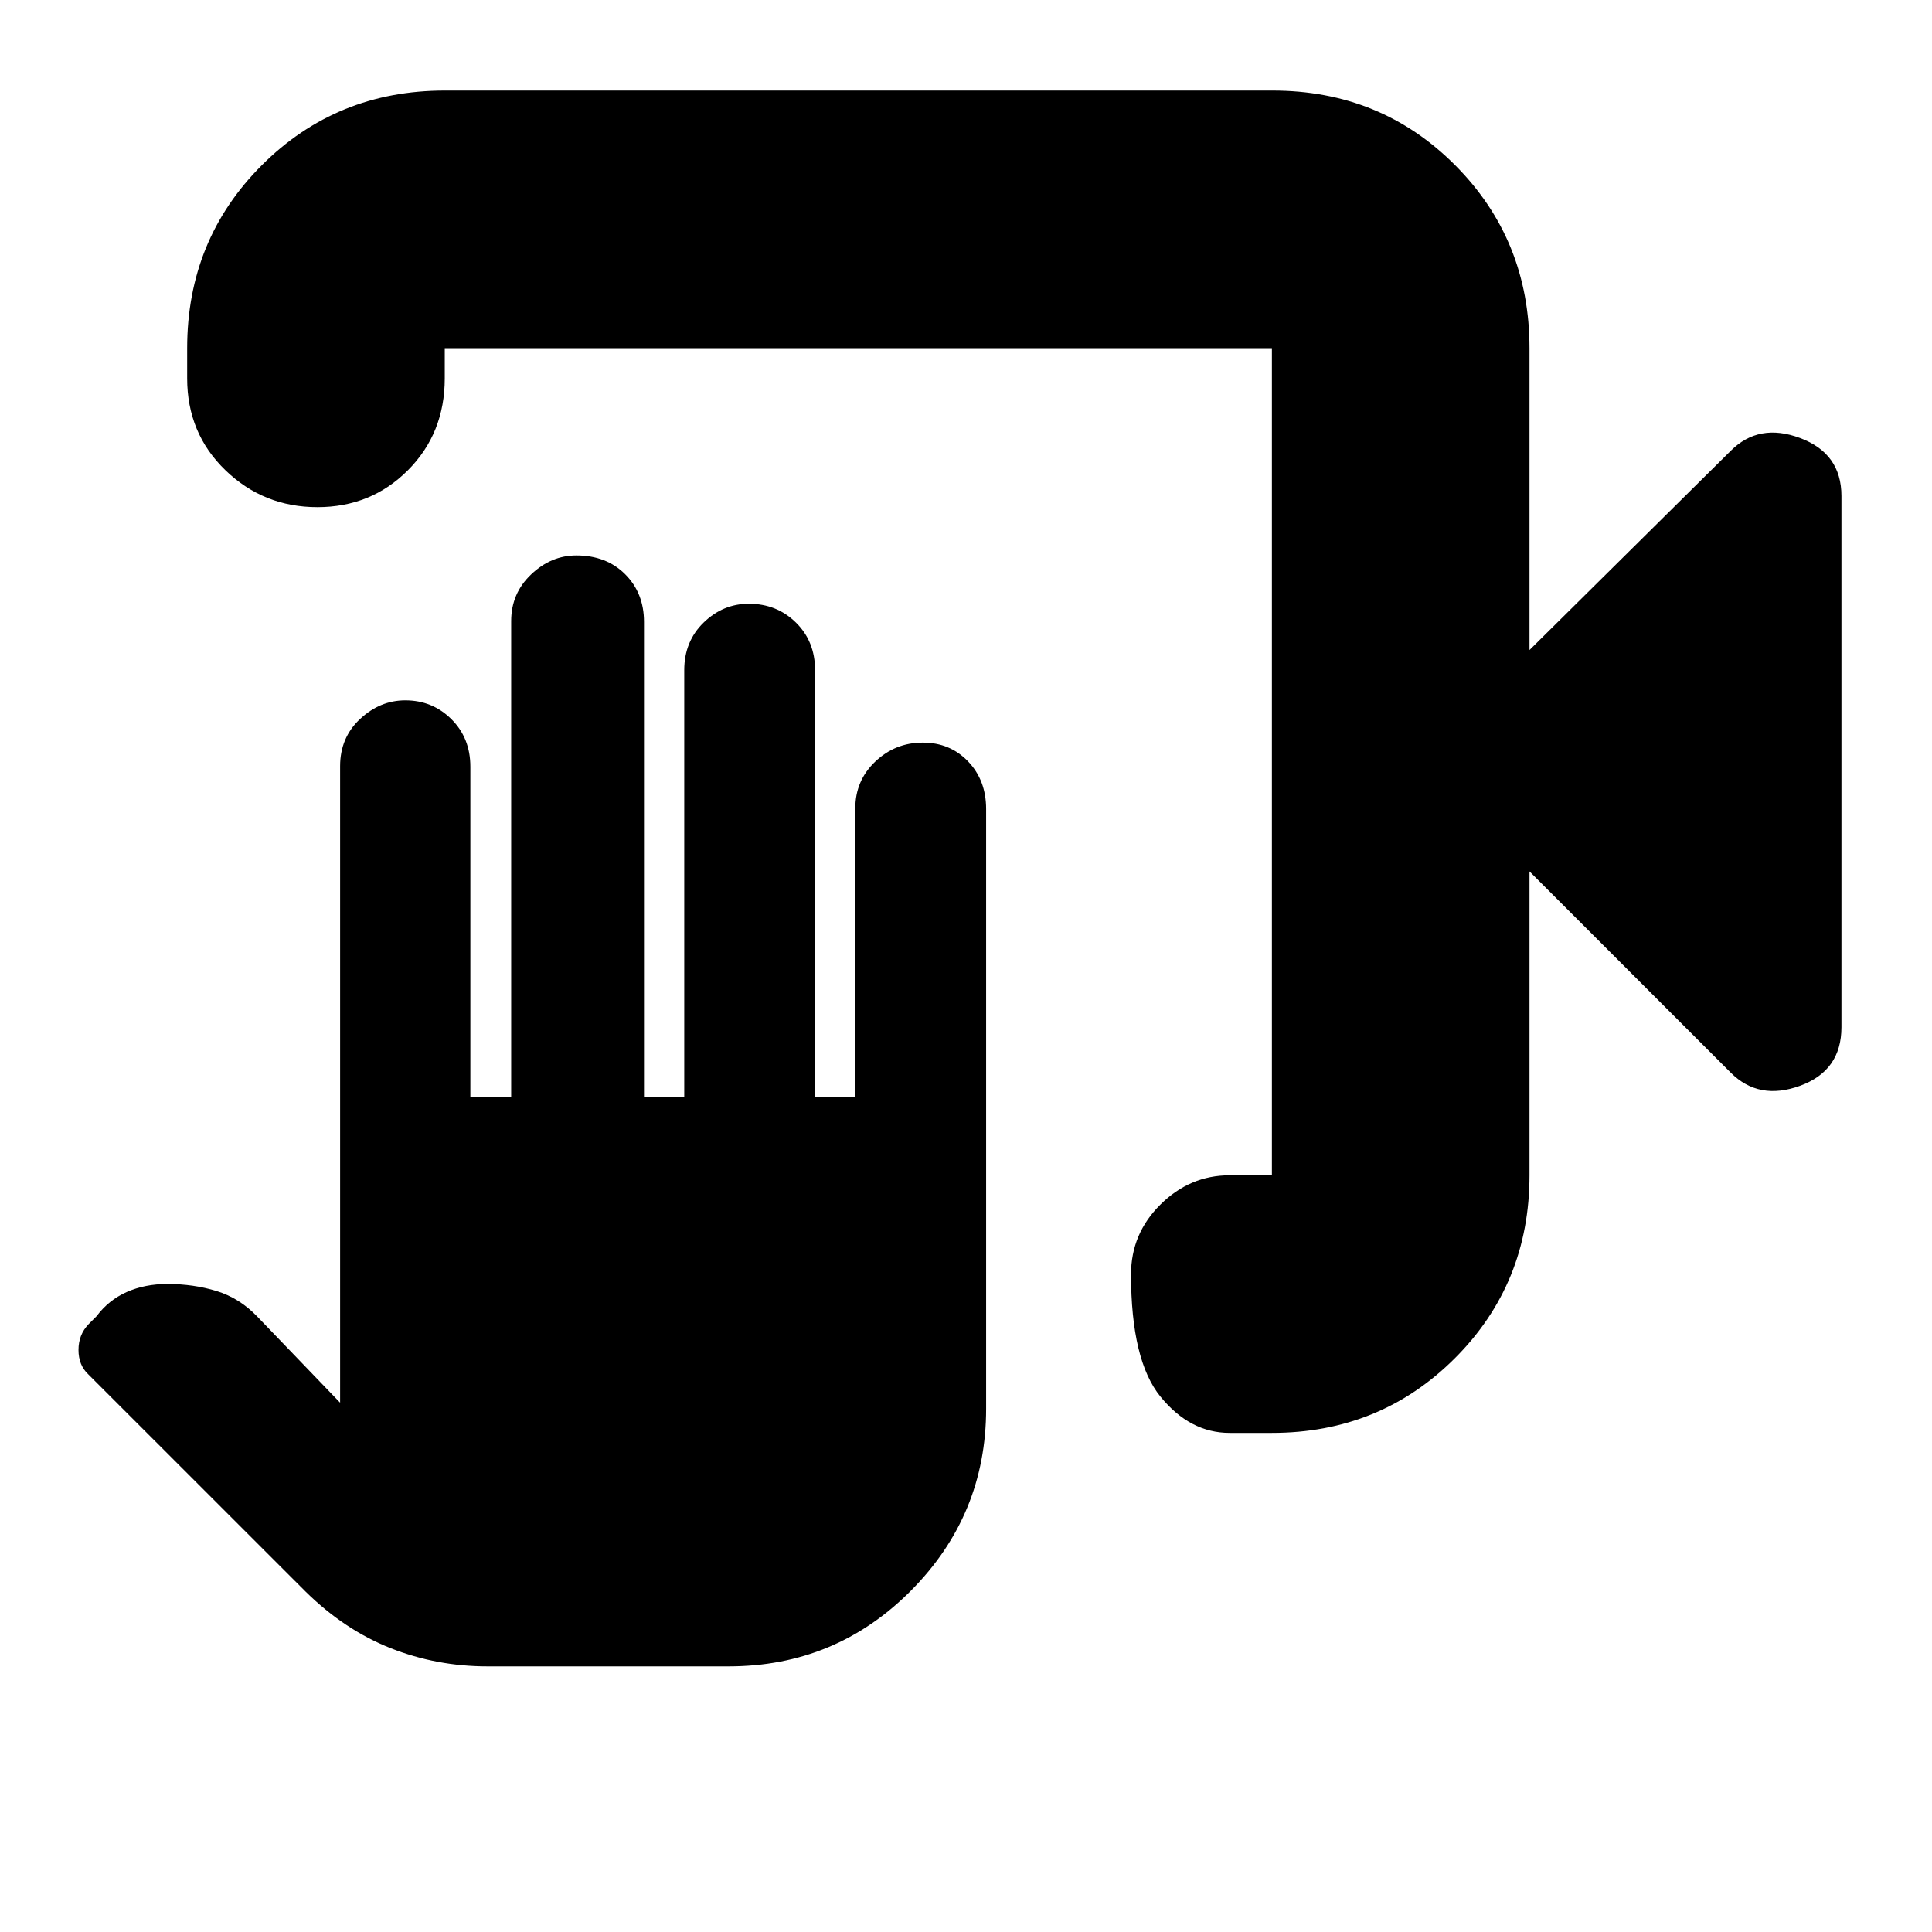 <svg xmlns="http://www.w3.org/2000/svg" height="20" viewBox="0 -960 960 960" width="20"><path d="M611-248q-19.7 0-34.35-17.99Q562-283.98 562-326.79q0-20.21 14.65-34.71T611-376h21v-411H221v15q0 27.3-18.29 45.65-18.29 18.35-45 18.35T112-726.35Q93-744.7 93-772v-15q0-53.83 37.1-90.91Q167.2-915 221.04-915h411.24q53.85 0 90.78 37.09Q760-840.83 760-787v150l100-99q14-14 34.5-6.33 20.5 7.66 20.5 28.79v263.96q0 21.58-20.5 29.08T860-427L760-527v151q0 53.83-37.09 90.91Q685.83-248 632-248h-21ZM242.23-132q-25.23 0-48.07-9.02T152-169L43.83-277.13Q39-281.67 39-289.23T44-302l4-4q5.97-8 14.97-12 9.01-4 20.21-4 12.99 0 24.4 3.5Q119-315 127.8-305.84L169-263v-316.31q0-14.17 9.92-23.43T201.4-612q13.47 0 22.89 9.35 9.43 9.35 9.43 23.65v164H254v-236.4q0-13.77 9.92-23.18 9.92-9.42 22.48-9.42 14.9 0 24.25 9.35T320-651v236h20v-212q0-14.3 9.63-23.65 9.63-9.35 22.46-9.35 13.91 0 23.41 9.35T405-627v212h20v-143.36q0-13.81 9.92-23.22 9.92-9.42 23.62-9.42 13.54 0 22.5 9.35T490-558v298q0 52.8-37.37 90.4Q415.25-132 362-132H242.23ZM632-787v411-411Z"/></svg>